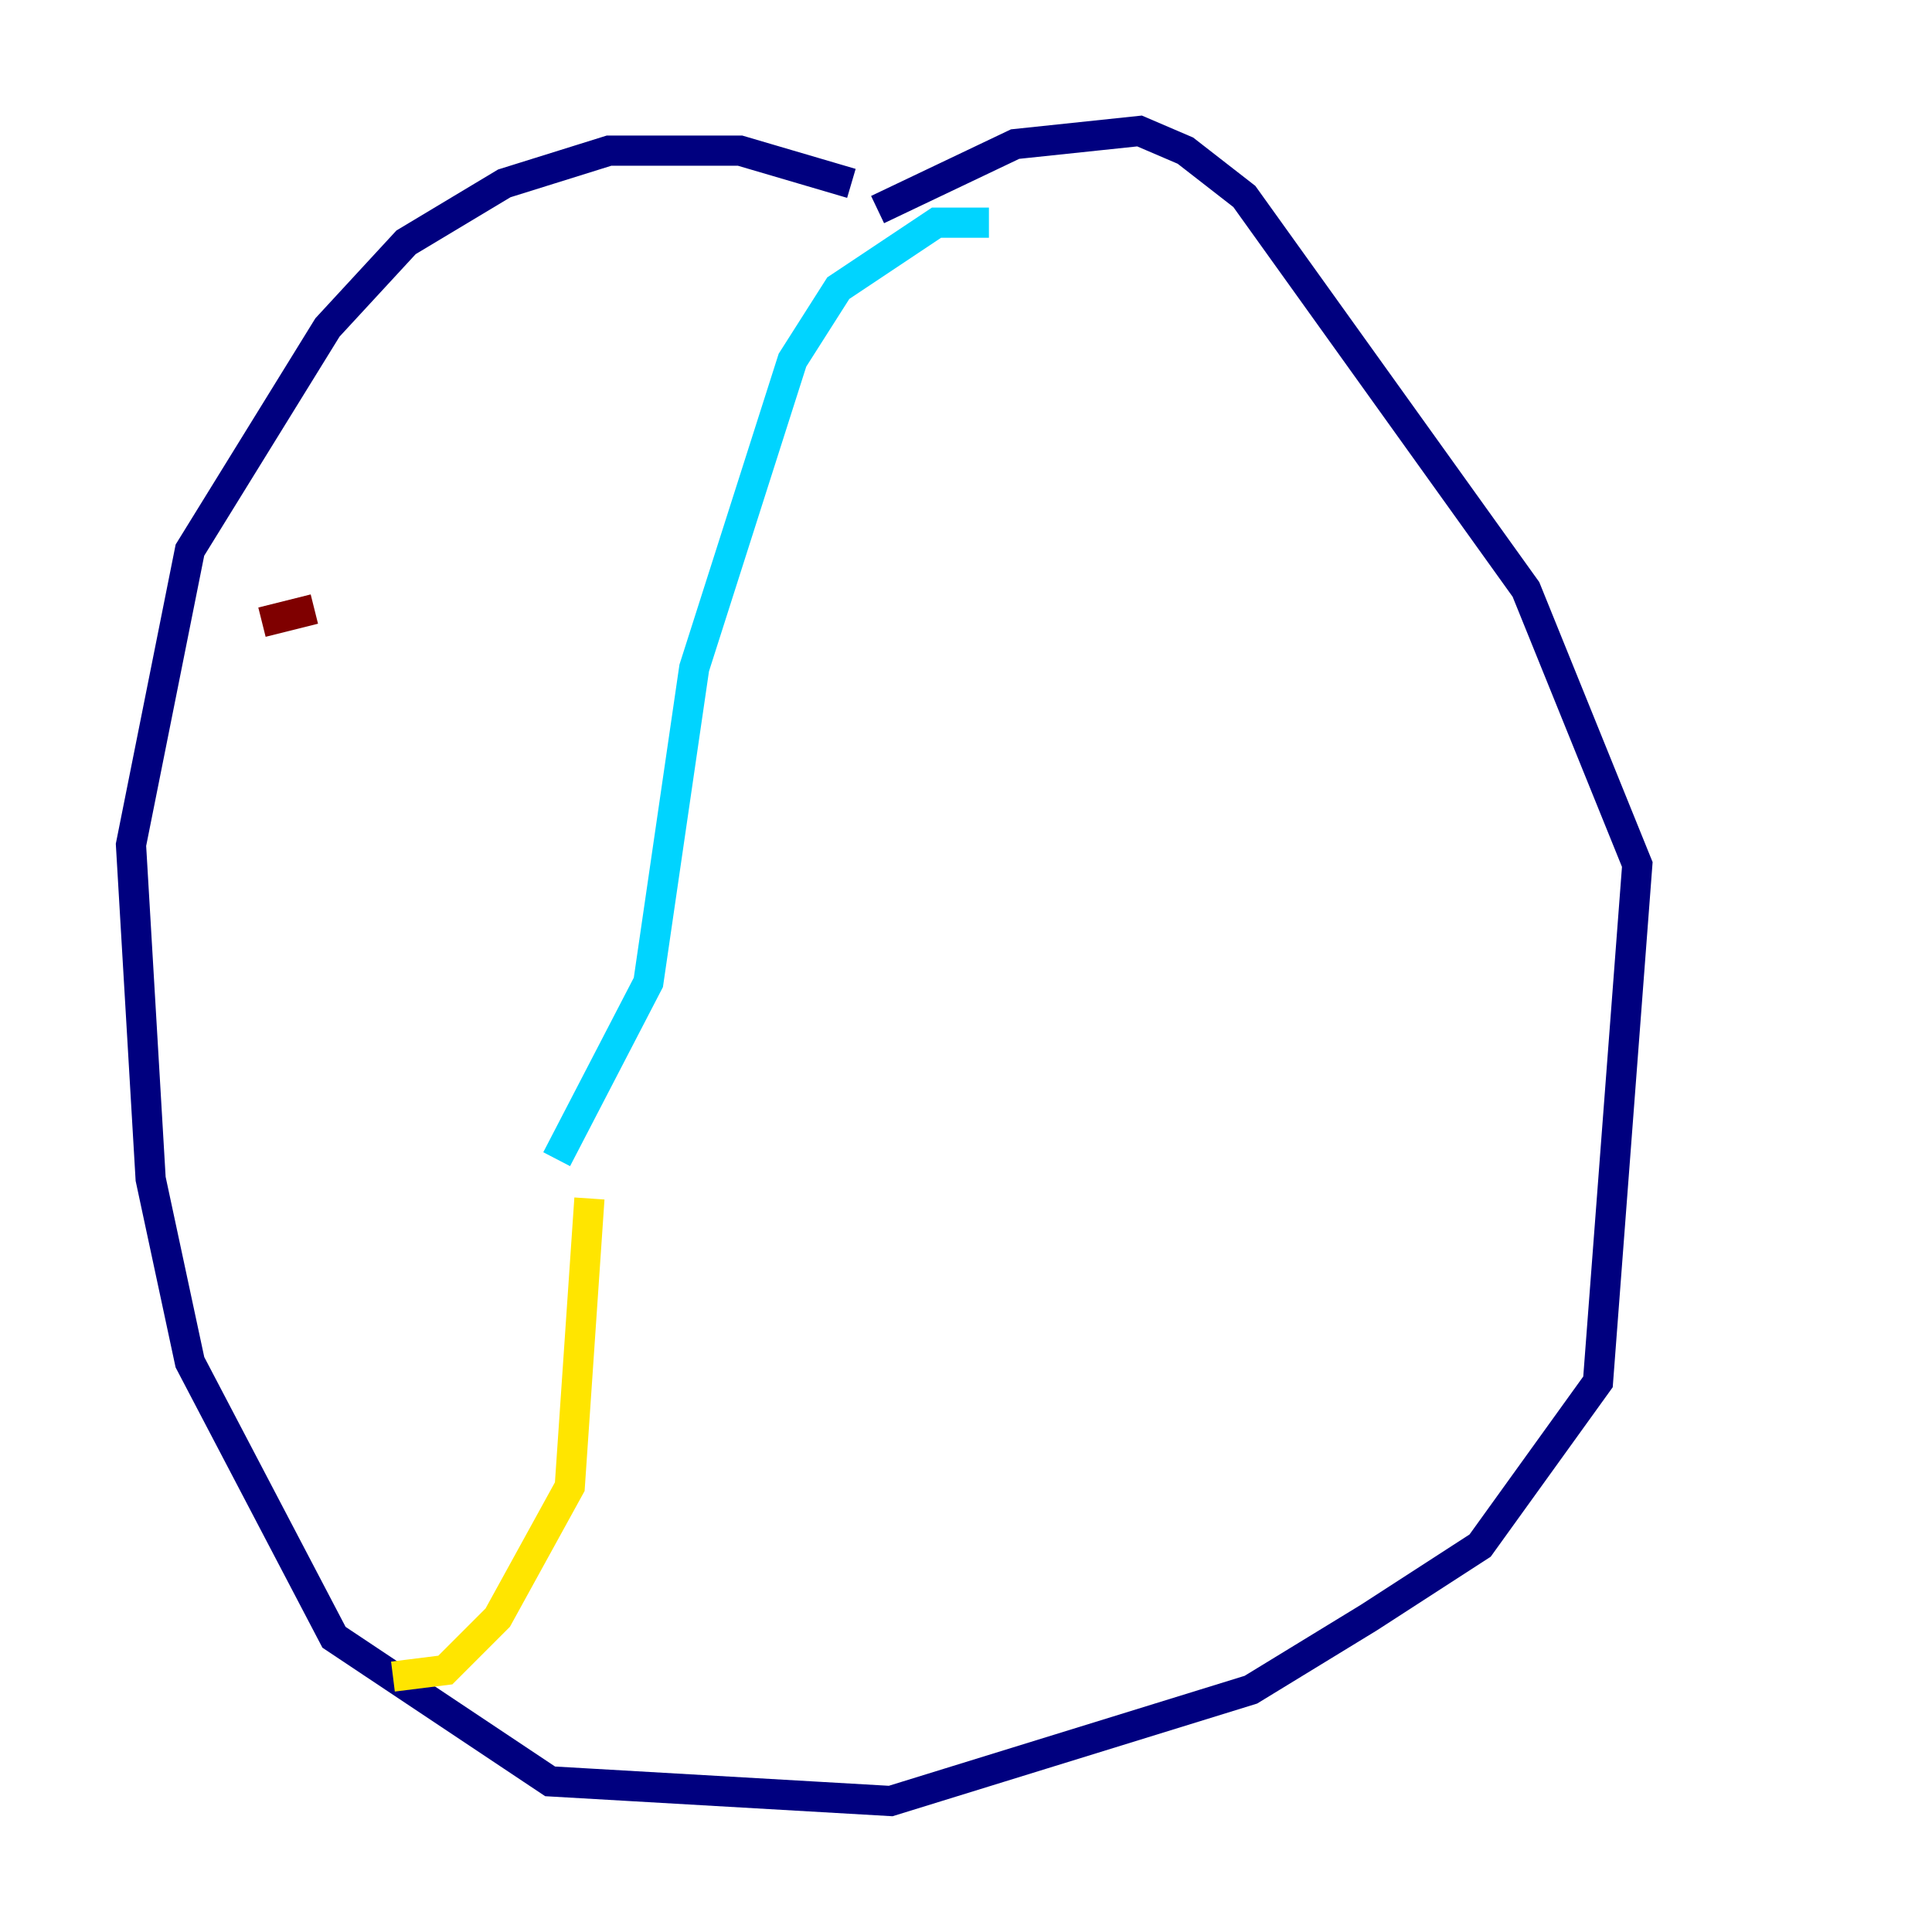 <?xml version="1.0" encoding="utf-8" ?>
<svg baseProfile="tiny" height="128" version="1.2" viewBox="0,0,128,128" width="128" xmlns="http://www.w3.org/2000/svg" xmlns:ev="http://www.w3.org/2001/xml-events" xmlns:xlink="http://www.w3.org/1999/xlink"><defs /><polyline fill="none" points="56.407,12.149 49.031,9.98 40.352,9.98 33.41,12.149 26.902,16.054 21.695,21.695 12.583,36.447 8.678,55.973 9.98,78.102 12.583,90.251 22.129,108.475 36.447,118.02 59.01,119.322 82.875,111.946 90.685,107.173 98.061,102.4 105.871,91.552 108.475,57.275 101.098,39.051 82.441,13.017 78.536,9.98 75.498,8.678 67.254,9.546 58.142,13.885" stroke="#00007f" stroke-width="2" /><polyline fill="none" points="65.519,14.752 62.047,14.752 55.539,19.091 52.502,23.864 45.993,44.258 42.956,65.085 36.881,76.8" stroke="#00d4ff" stroke-width="2" /><polyline fill="none" points="39.051,79.403 37.749,98.495 32.976,107.173 29.505,110.644 26.034,111.078" stroke="#ffe500" stroke-width="2" /><polyline fill="none" points="17.356,41.22 20.827,40.352" stroke="#7f0000" stroke-width="2" /></svg>